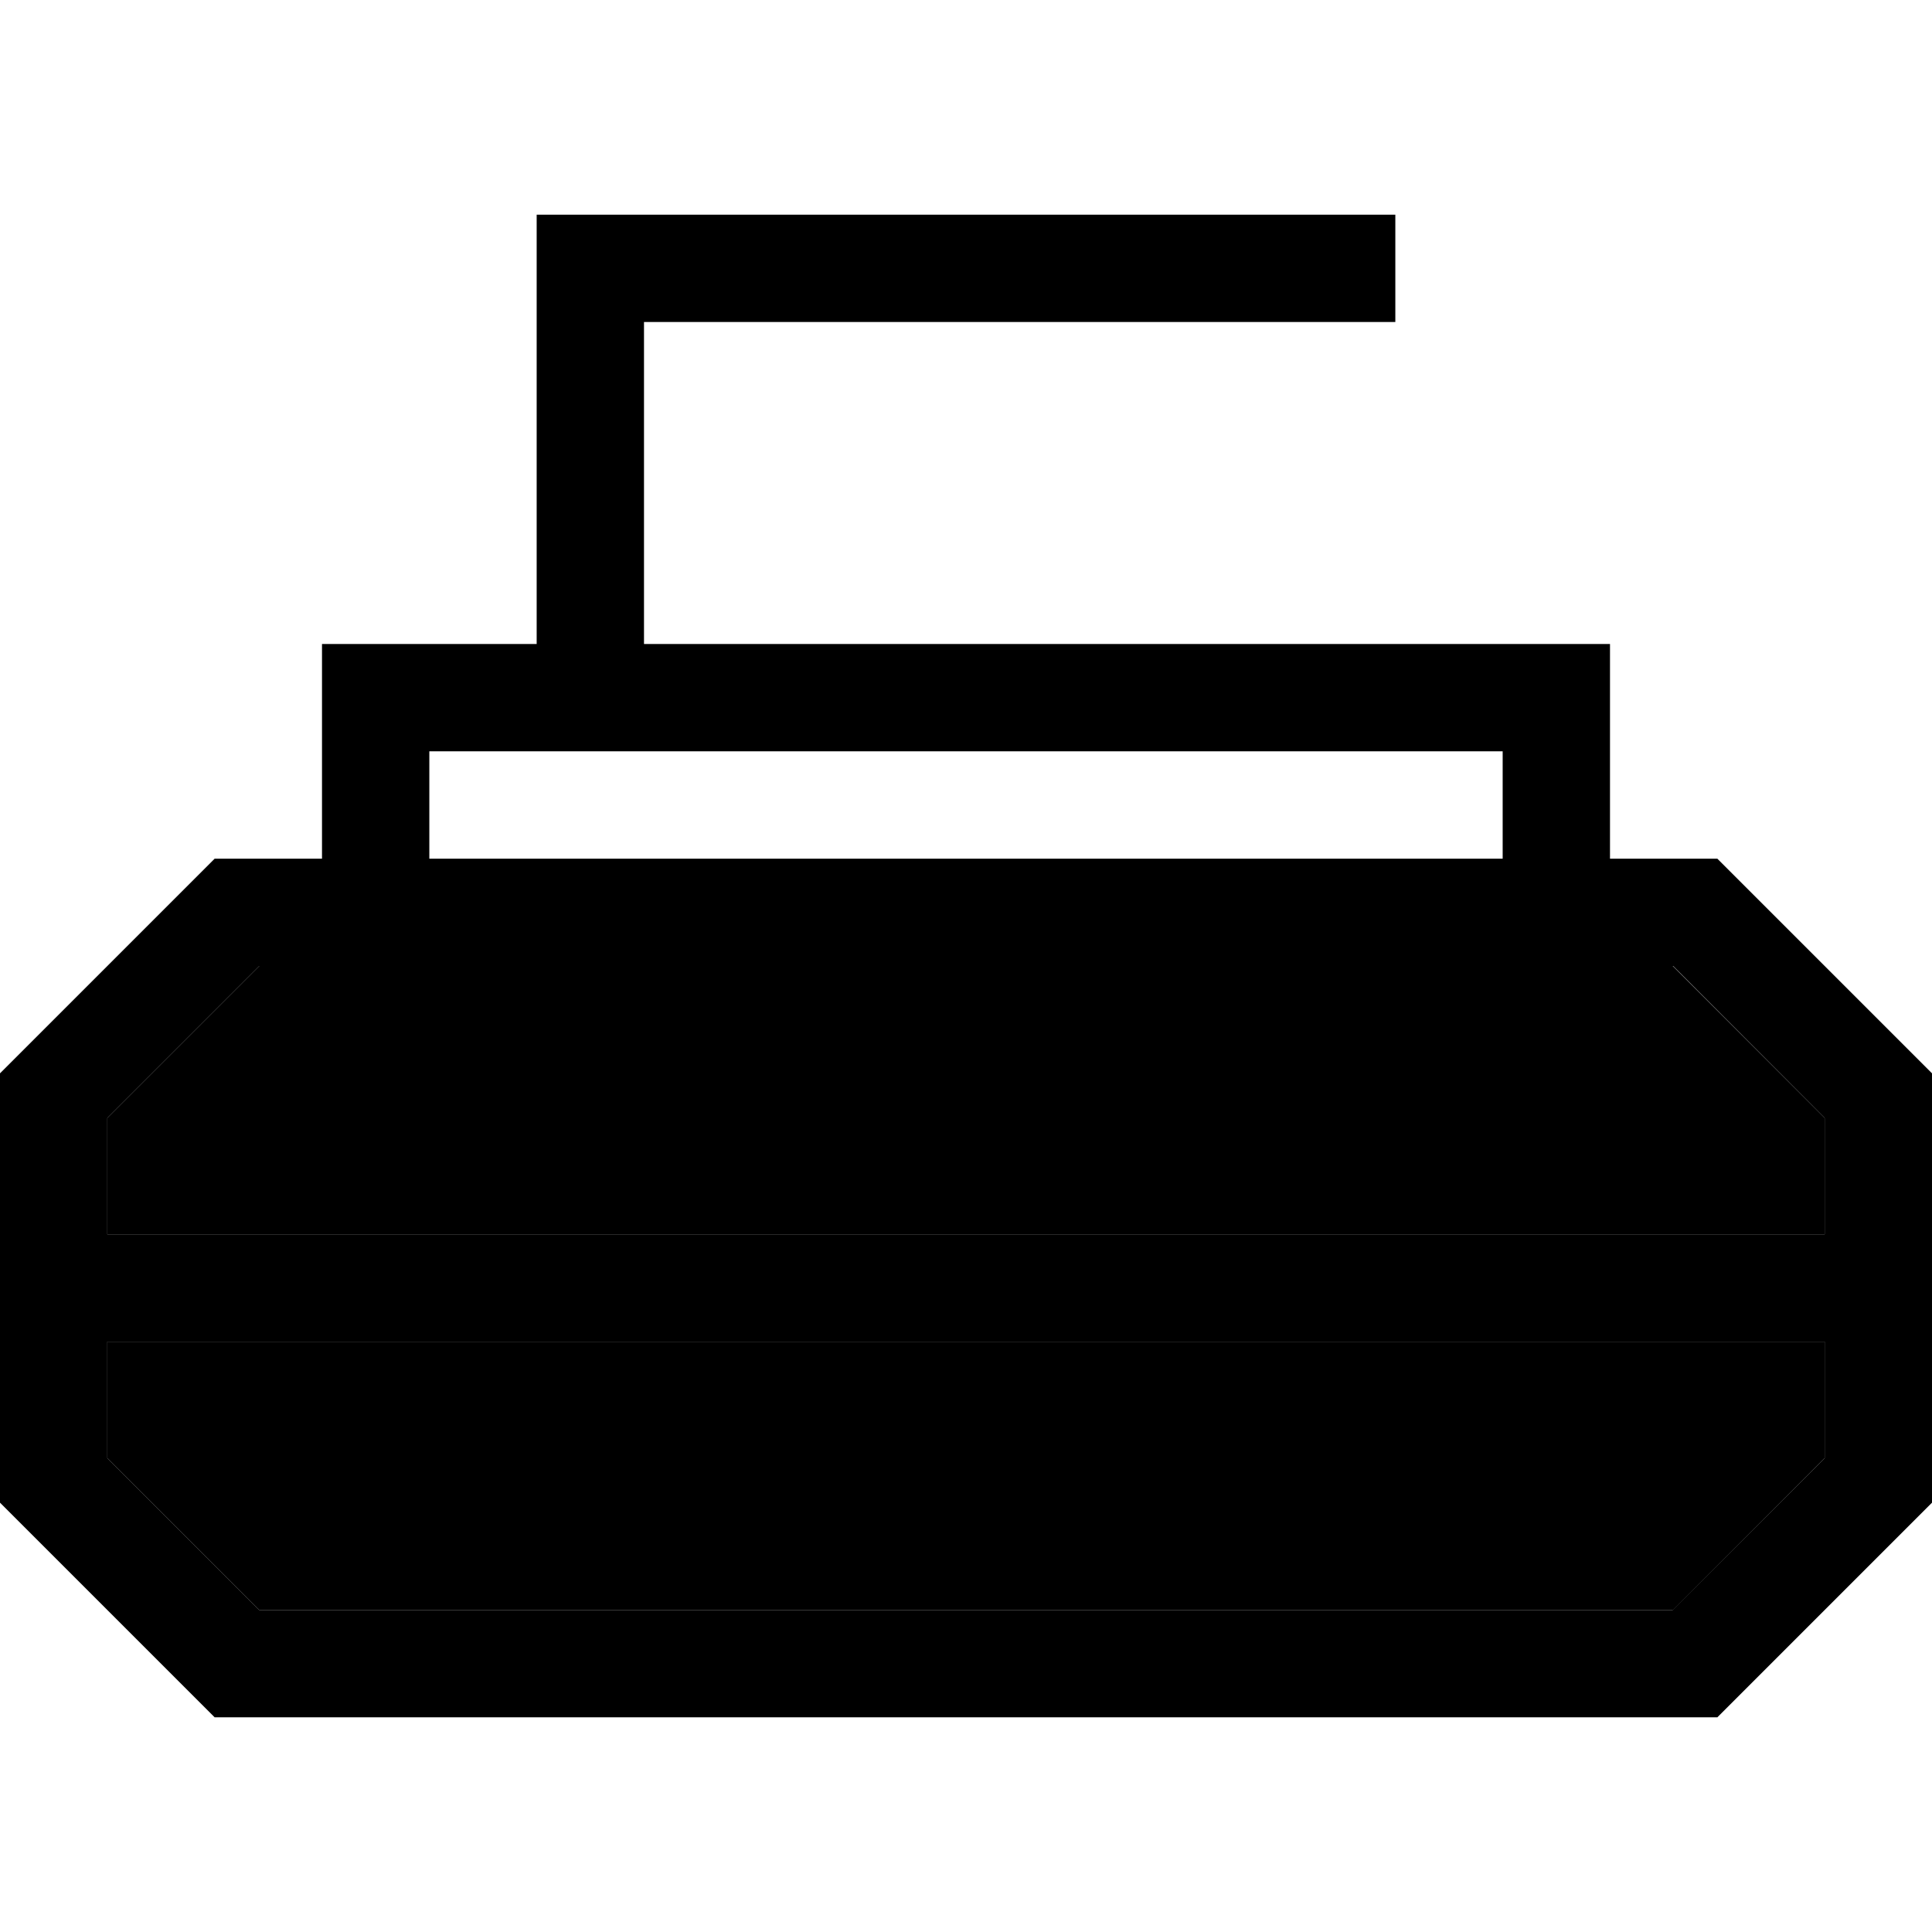 <svg xmlns="http://www.w3.org/2000/svg" width="24" height="24" viewBox="0 0 576 512"><path class="pr-icon-duotone-secondary" d="M32 301.3L32 312l0 24 512 0 0-24 0-10.7L498.7 256 77.3 256 32 301.3zM32 368l0 34.7L77.3 448l421.5 0L544 402.7l0-34.7L32 368z"/><path class="pr-icon-duotone-primary" d="M176 32l-16 0 0 16 0 112-48 0-16 0 0 16 0 48-32 0L0 288l0 24 0 24 0 80 64 64 448 0 64-64 0-80 0-24 0-24-64-64-32 0 0-48 0-16-16 0-272 0 0-96 208 0 16 0 0-32-16 0L176 32zM448 224l-320 0 0-32 32 0 32 0 256 0 0 32zM32 312l0-10.7L77.3 256l421.5 0L544 301.3l0 10.7 0 24L32 336l0-24zm0 56l512 0 0 34.7L498.7 448 77.3 448 32 402.7 32 368z"/></svg>